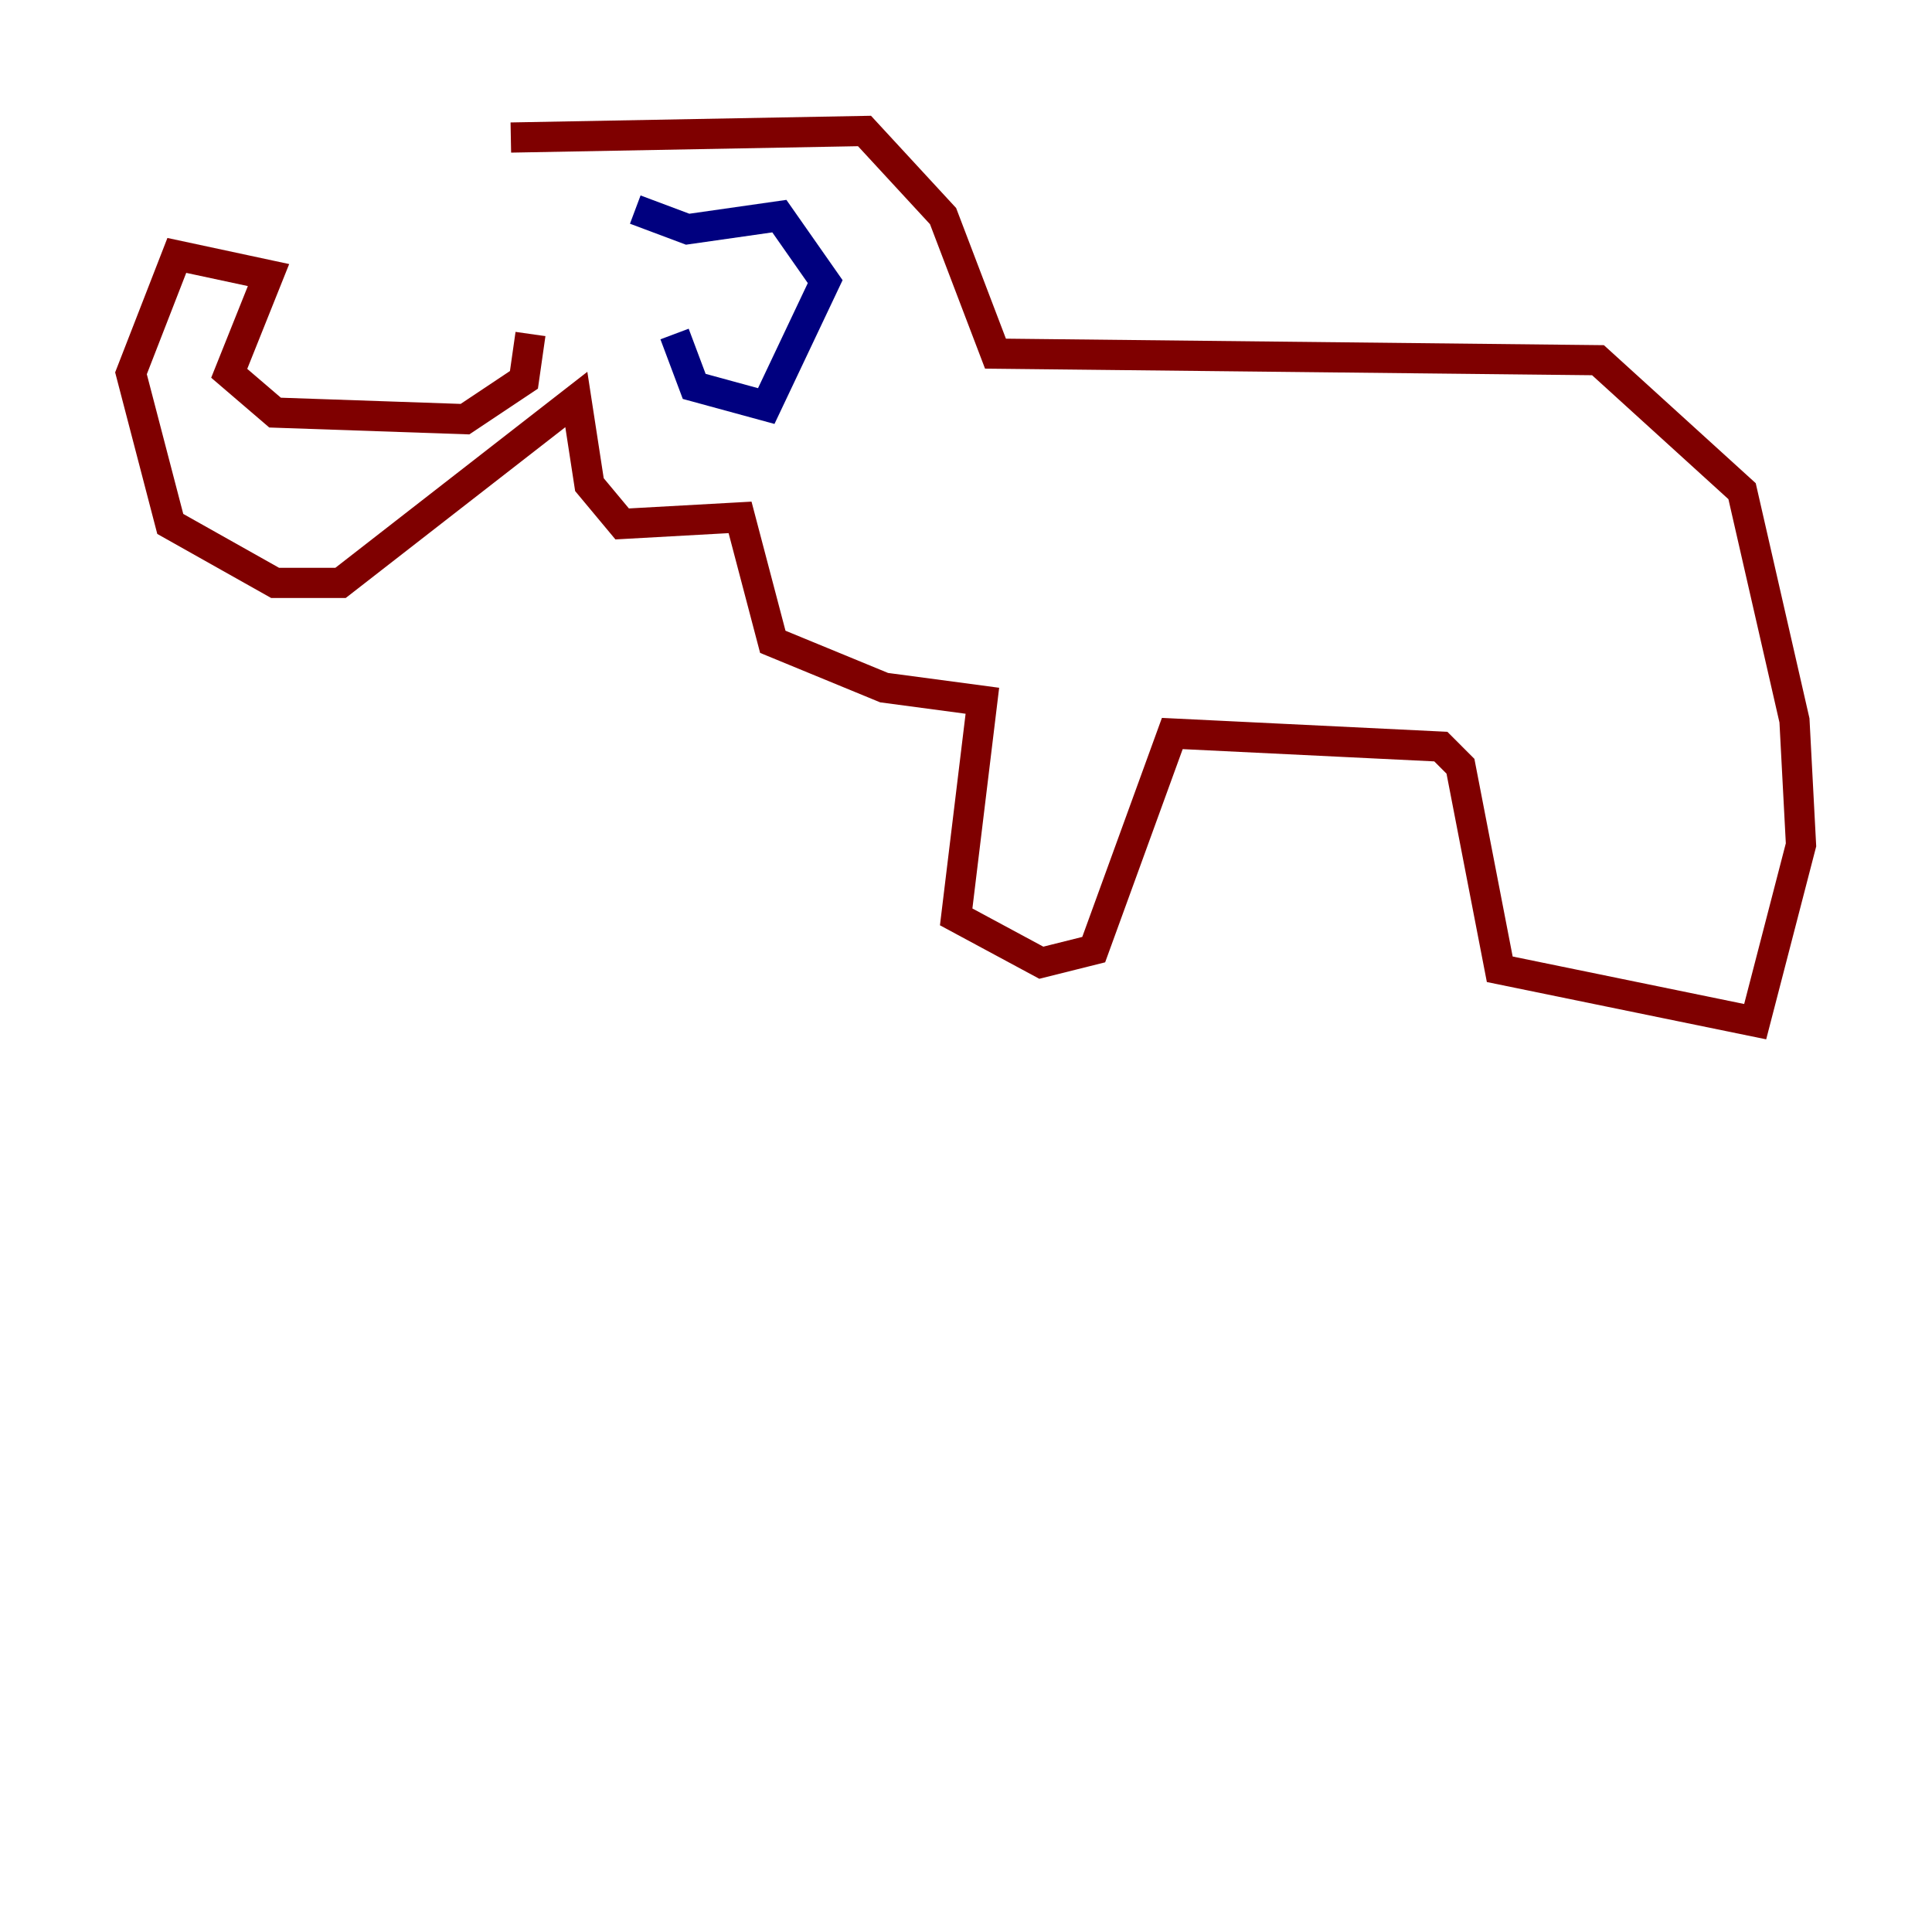 <?xml version="1.0" encoding="utf-8" ?>
<svg baseProfile="tiny" height="128" version="1.2" viewBox="0,0,128,128" width="128" xmlns="http://www.w3.org/2000/svg" xmlns:ev="http://www.w3.org/2001/xml-events" xmlns:xlink="http://www.w3.org/1999/xlink"><defs /><polyline fill="none" points="42.088,13.885 45.559,15.186 51.634,14.319 54.671,18.658 50.766,26.902 45.993,25.6 44.691,22.129" stroke="#00007f" stroke-width="2" /><polyline fill="none" points="33.844,9.112 57.275,8.678 62.481,14.319 65.953,23.43 105.871,23.864 115.417,32.542 118.888,47.729 119.322,55.973 116.285,67.688 99.363,64.217 96.759,50.766 95.458,49.464 77.668,48.597 72.461,62.915 68.99,63.783 63.349,60.746 65.085,46.427 58.576,45.559 51.2,42.522 49.031,34.278 41.22,34.712 39.051,32.108 38.183,26.468 22.563,38.617 18.224,38.617 11.281,34.712 8.678,24.732 11.715,16.922 17.79,18.224 15.186,24.732 18.224,27.336 30.807,27.77 34.712,25.166 35.146,22.129" stroke="#7f0000" stroke-width="2" /></svg>